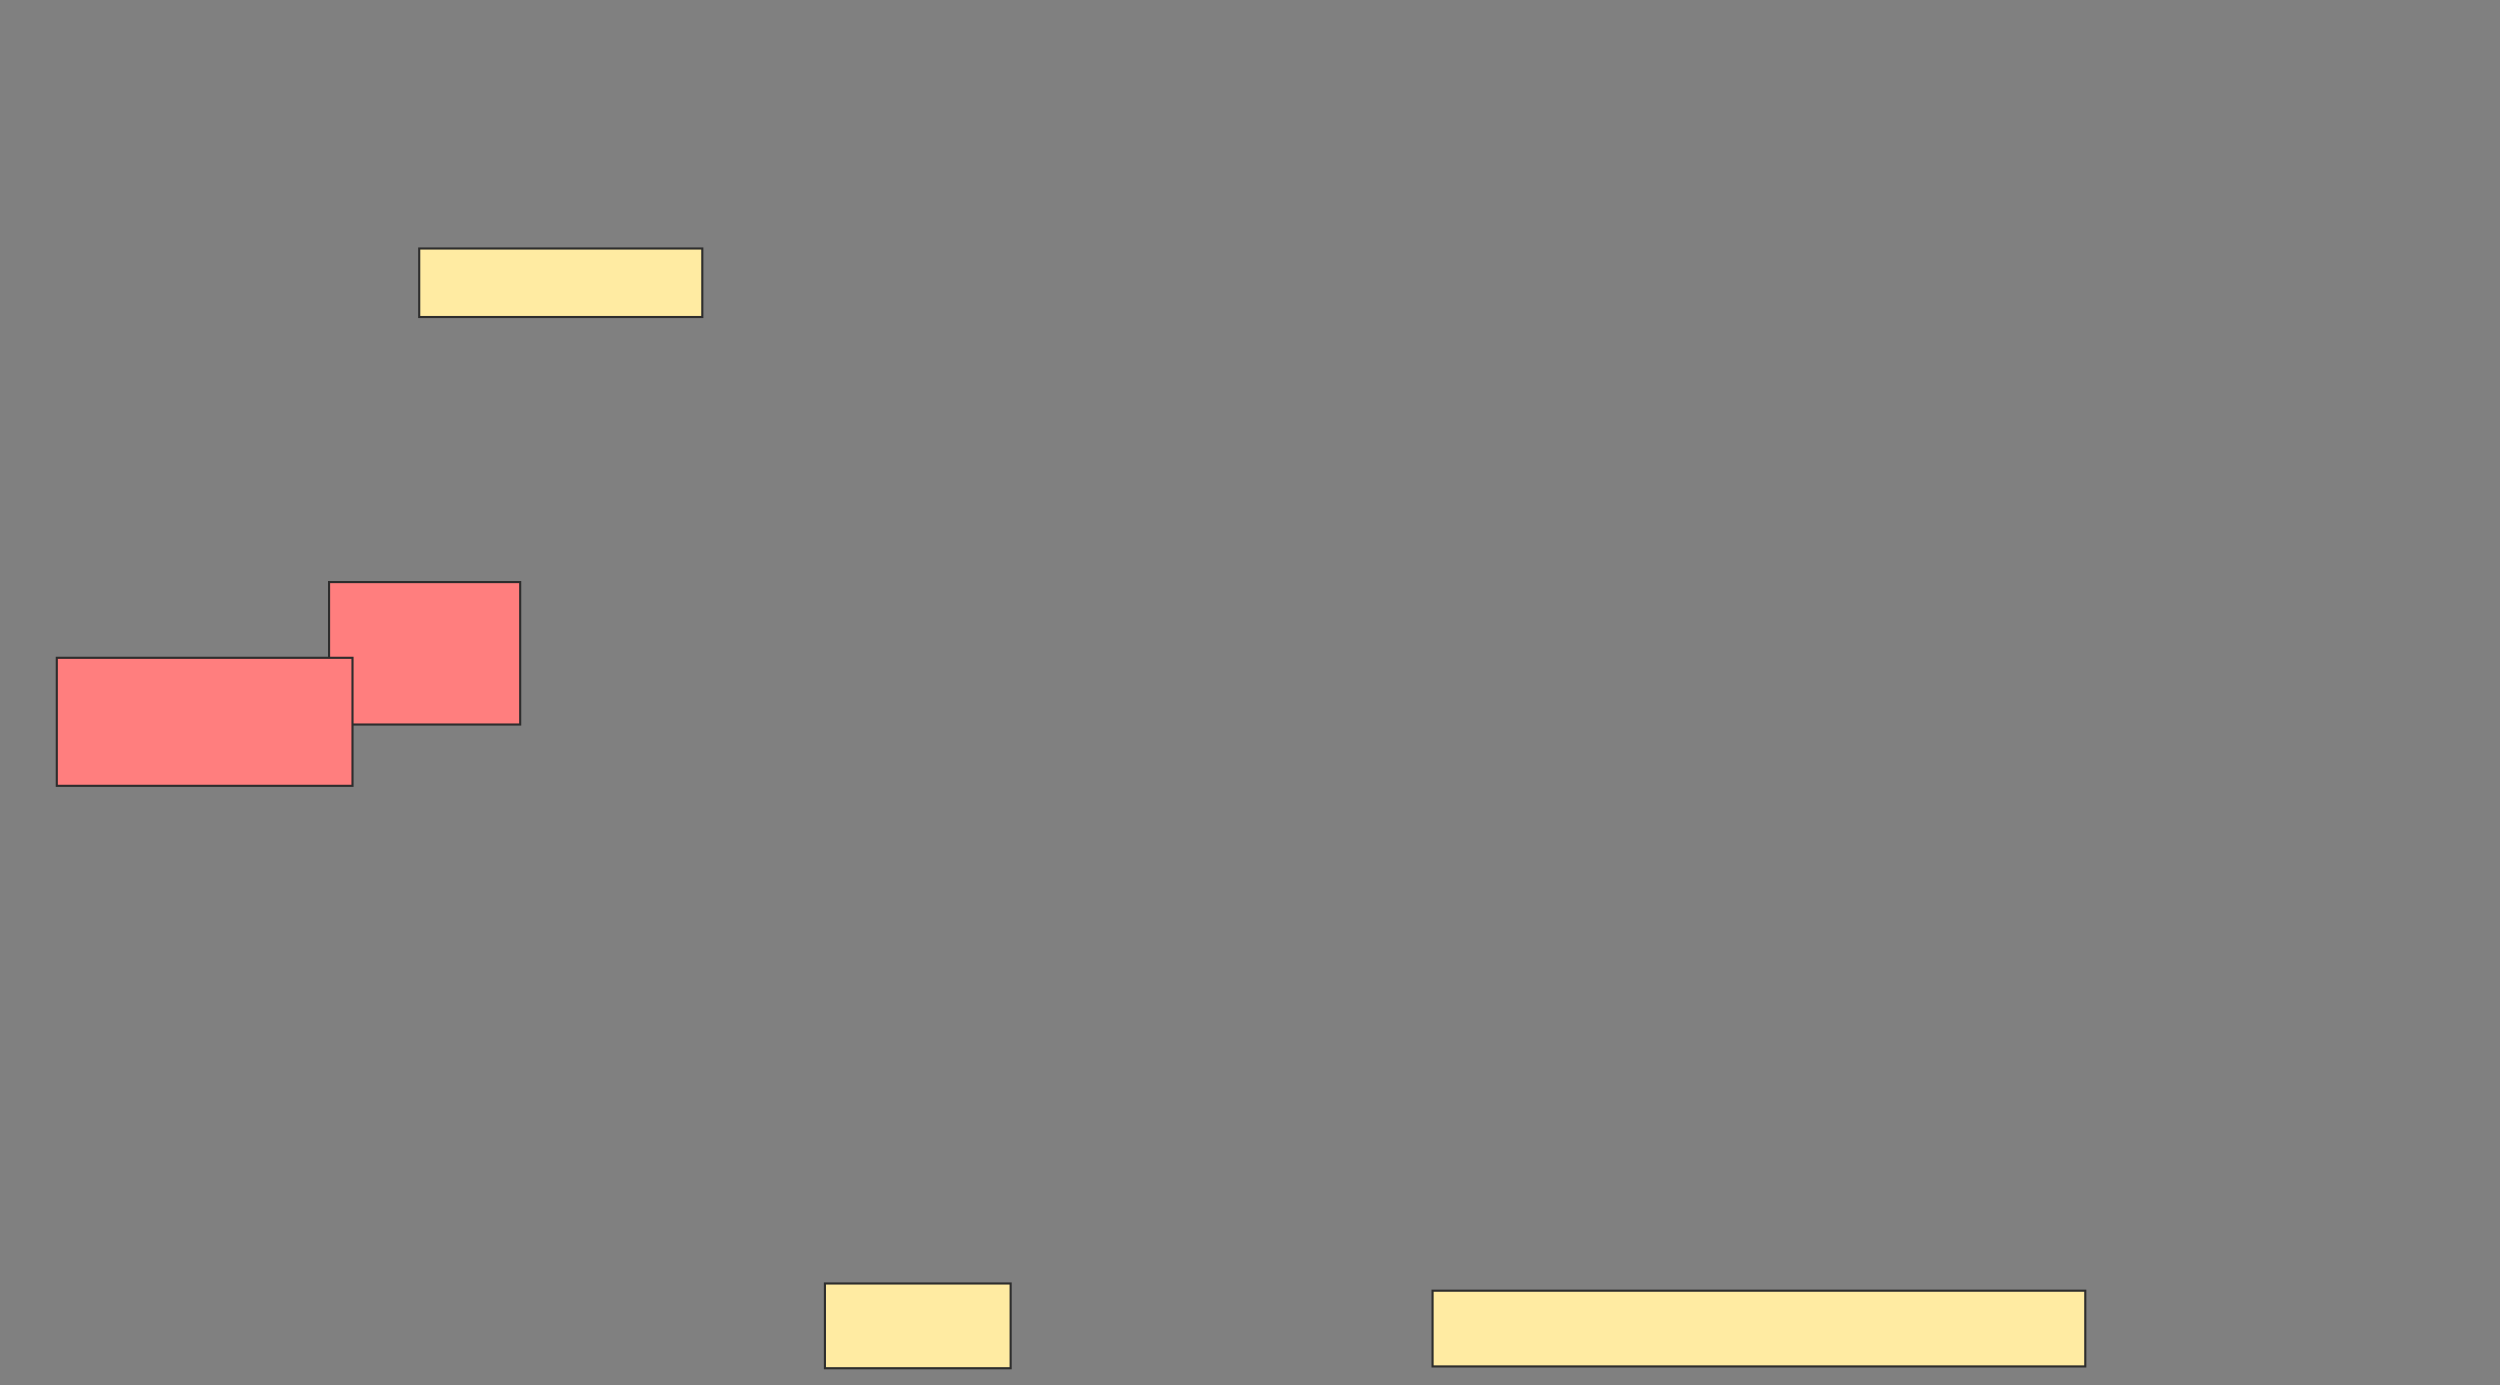 <svg height="651" width="1175" xmlns="http://www.w3.org/2000/svg"><rect width="100%" height="100%" fill="#808080" stroke="none"/><g stroke="#2d2d2d"><path d="m197.034 116.797h133.051v32.203h-133.051z" fill="#ffeba2"/><path d="m154.661 273.576h89.831v66.949h-89.831z" fill="#ff7e7e"/><path d="m26.695 309.17h138.983v60.169h-138.983z" fill="#ff7e7e"/><g fill="#ffeba2"><path d="m387.712 603.237h87.288v39.831h-87.288z"/><path d="m673.305 606.627h306.78v35.593h-306.78z"/></g></g></svg>